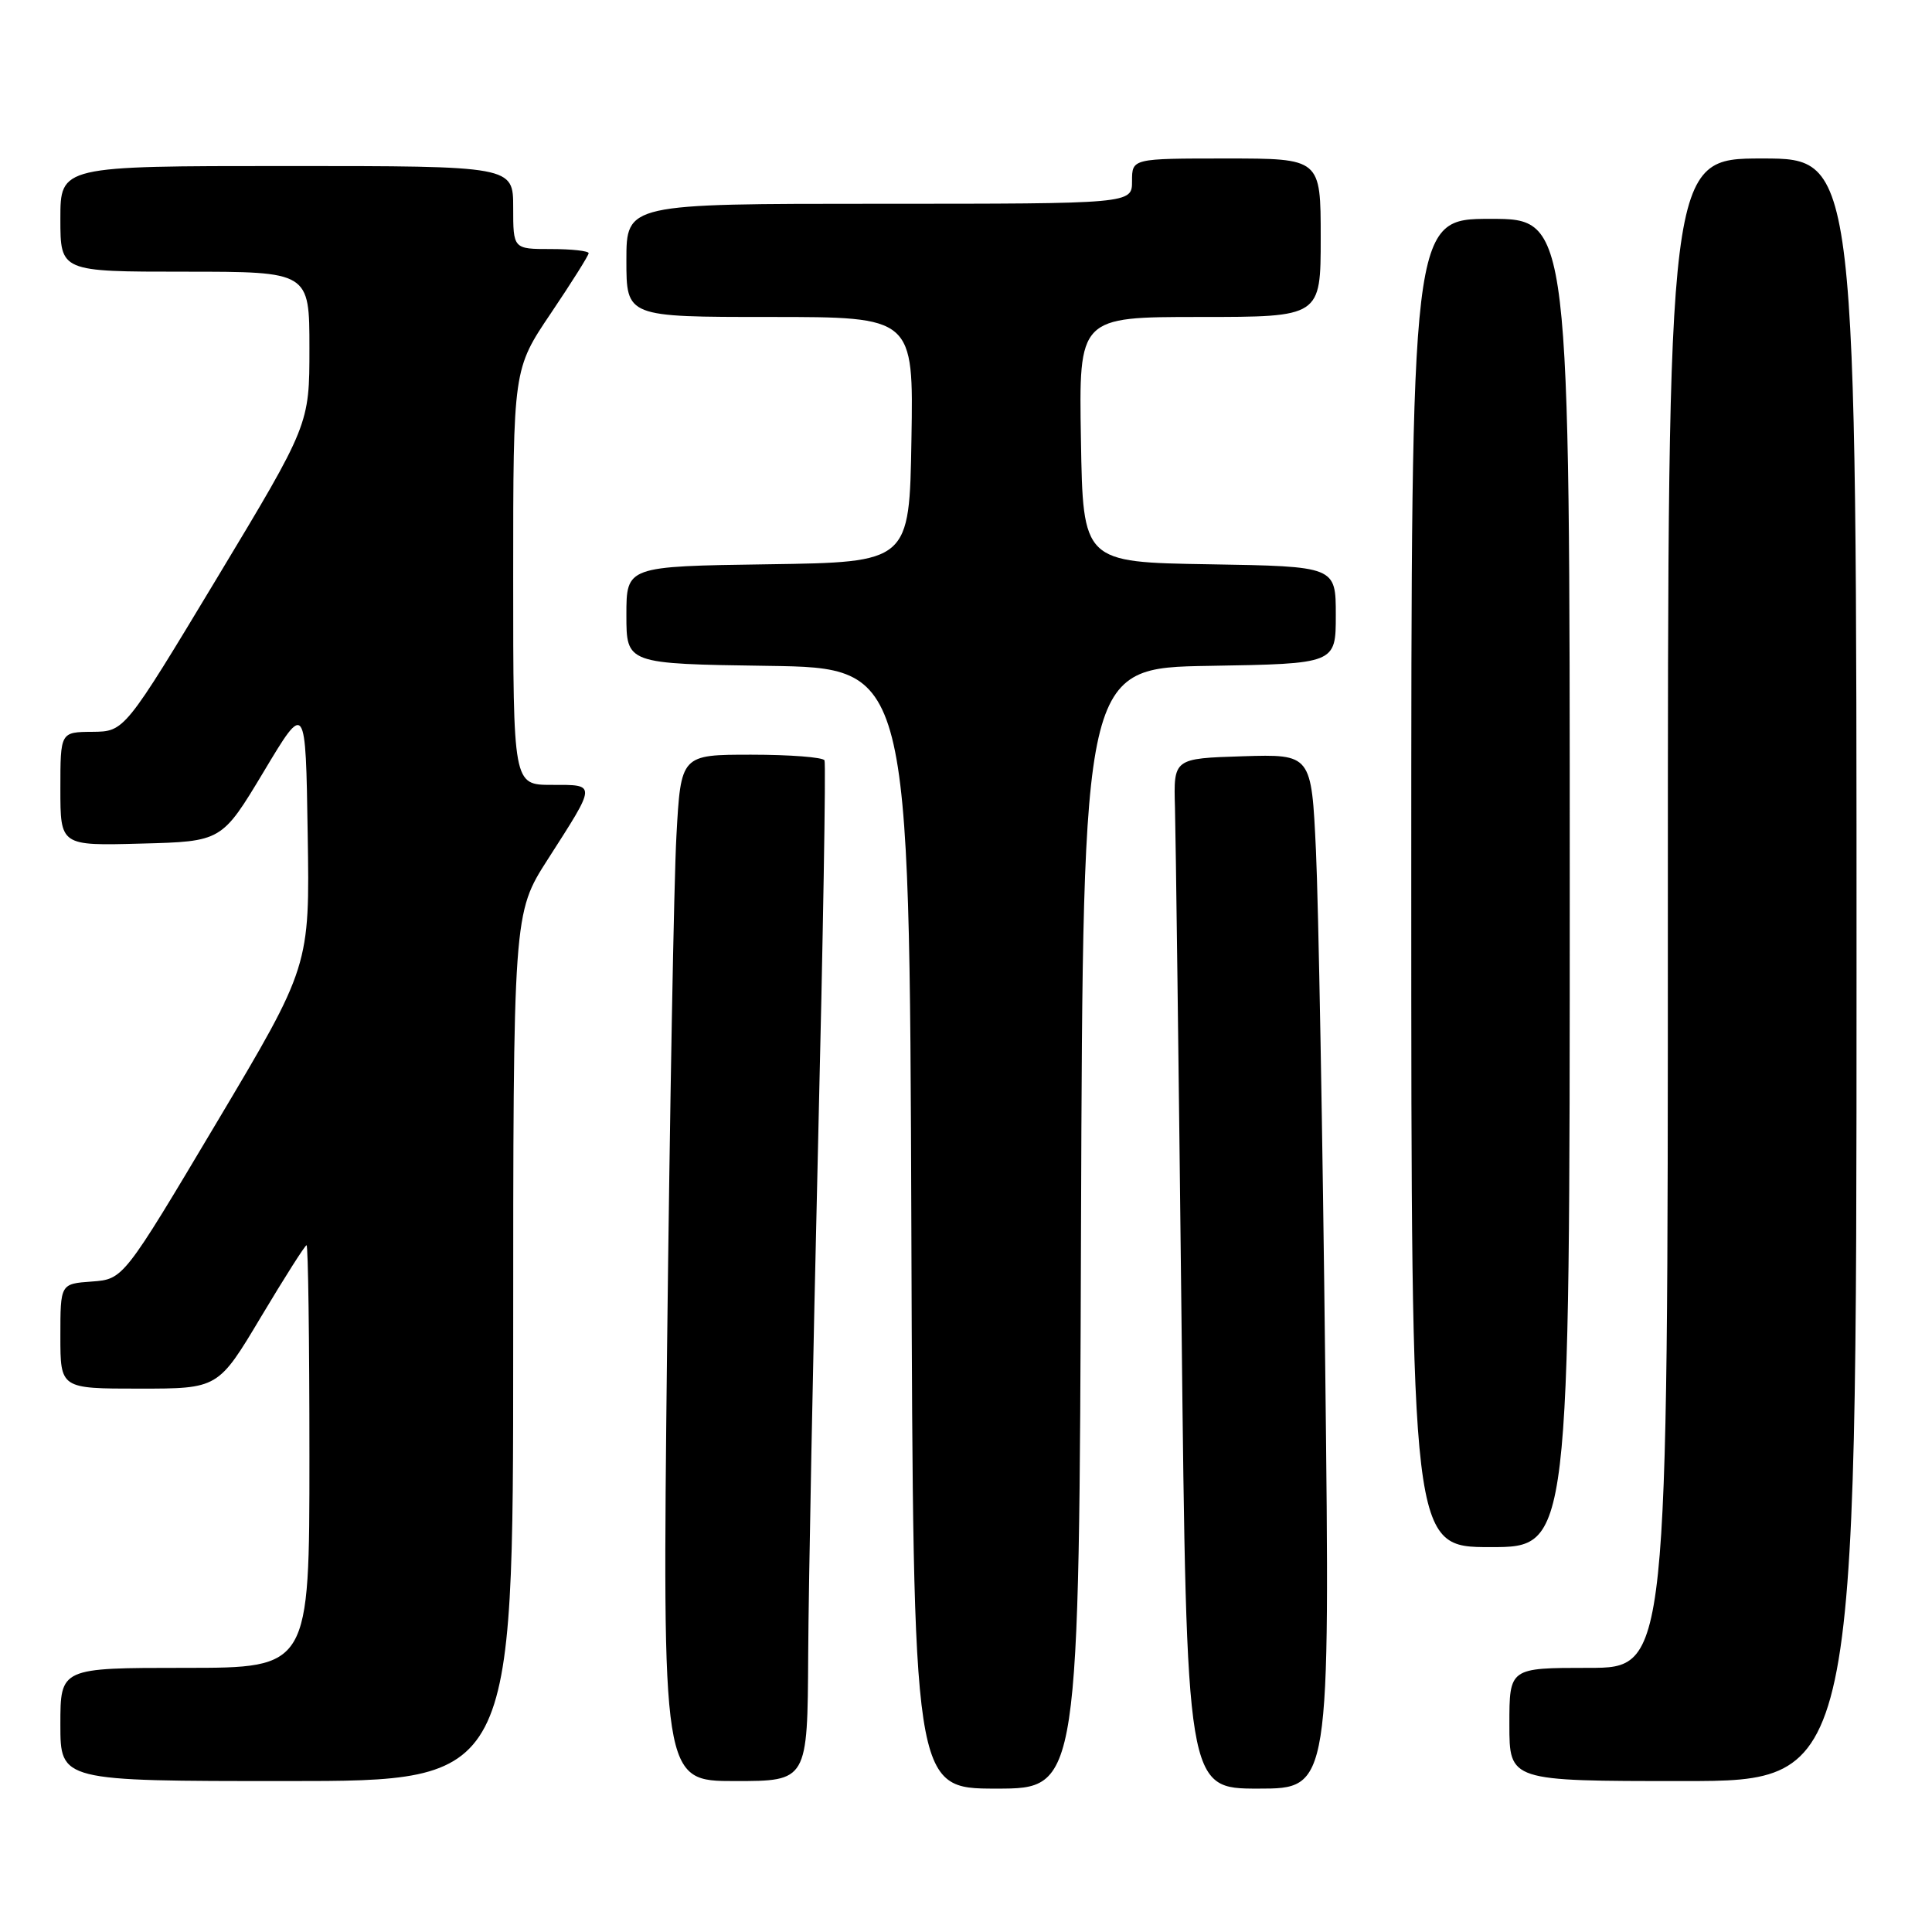 <?xml version="1.0" encoding="UTF-8" standalone="no"?>
<!DOCTYPE svg PUBLIC "-//W3C//DTD SVG 1.1//EN" "http://www.w3.org/Graphics/SVG/1.1/DTD/svg11.dtd" >
<svg xmlns="http://www.w3.org/2000/svg" xmlns:xlink="http://www.w3.org/1999/xlink" version="1.1" viewBox="0 0 256 256">
 <g >
 <path fill="currentColor"
d=" M 143.24 162.75 C 143.50 88.50 143.50 88.50 160.25 88.23 C 177.00 87.95 177.00 87.95 177.00 81.50 C 177.00 75.05 177.00 75.05 160.25 74.77 C 143.50 74.50 143.50 74.50 143.23 58.25 C 142.95 42.00 142.95 42.00 158.98 42.00 C 175.00 42.00 175.00 42.00 175.00 31.50 C 175.00 21.00 175.00 21.00 162.50 21.00 C 150.00 21.00 150.00 21.00 150.00 24.00 C 150.00 27.00 150.00 27.00 116.50 27.00 C 83.00 27.00 83.00 27.00 83.00 34.50 C 83.00 42.00 83.00 42.00 102.02 42.00 C 121.05 42.00 121.05 42.00 120.77 58.25 C 120.50 74.50 120.50 74.50 101.75 74.77 C 83.00 75.04 83.00 75.04 83.00 81.50 C 83.00 87.96 83.00 87.96 101.75 88.23 C 120.50 88.50 120.50 88.50 120.76 162.75 C 121.01 237.00 121.01 237.00 132.00 237.00 C 142.99 237.00 142.99 237.00 143.24 162.75 Z  M 175.60 181.25 C 175.26 150.59 174.70 119.75 174.37 112.71 C 173.77 99.93 173.77 99.93 164.64 100.21 C 155.50 100.50 155.50 100.50 155.69 107.00 C 155.79 110.58 156.18 141.29 156.56 175.25 C 157.24 237.00 157.24 237.00 166.74 237.00 C 176.24 237.00 176.24 237.00 175.60 181.25 Z  M 68.00 178.51 C 68.00 121.02 68.00 121.02 72.59 113.86 C 79.09 103.72 79.07 104.00 73.11 104.00 C 68.00 104.00 68.00 104.00 68.00 76.45 C 68.00 48.91 68.00 48.91 73.00 41.50 C 75.75 37.42 78.00 33.84 78.00 33.55 C 78.00 33.25 75.75 33.00 73.00 33.00 C 68.00 33.00 68.00 33.00 68.00 27.50 C 68.00 22.00 68.00 22.00 38.00 22.00 C 8.00 22.00 8.00 22.00 8.00 29.00 C 8.00 36.00 8.00 36.00 24.50 36.00 C 41.00 36.00 41.00 36.00 41.00 46.13 C 41.00 56.26 41.00 56.26 28.75 76.60 C 16.50 96.93 16.50 96.93 12.25 96.97 C 8.00 97.00 8.00 97.00 8.00 104.53 C 8.00 112.07 8.00 112.07 18.70 111.78 C 29.39 111.50 29.39 111.50 34.95 102.24 C 40.50 92.97 40.50 92.97 40.77 110.49 C 41.05 128.02 41.05 128.02 28.70 148.76 C 16.35 169.50 16.35 169.50 12.17 169.81 C 8.00 170.11 8.00 170.11 8.00 177.06 C 8.00 184.00 8.00 184.00 18.45 184.00 C 28.91 184.00 28.91 184.00 34.58 174.50 C 37.70 169.28 40.42 165.00 40.62 165.00 C 40.83 165.00 41.00 177.60 41.00 193.00 C 41.00 221.00 41.00 221.00 24.50 221.00 C 8.00 221.00 8.00 221.00 8.00 228.50 C 8.00 236.00 8.00 236.00 38.00 236.00 C 68.00 236.00 68.00 236.00 68.00 178.51 Z  M 107.09 219.25 C 107.14 210.04 107.73 179.78 108.39 152.00 C 109.06 124.22 109.45 101.16 109.25 100.75 C 109.05 100.34 104.68 100.00 99.55 100.00 C 90.22 100.00 90.22 100.00 89.63 110.75 C 89.30 116.66 88.75 147.26 88.39 178.75 C 87.76 236.00 87.76 236.00 97.38 236.00 C 107.00 236.00 107.00 236.00 107.09 219.25 Z  M 246.00 128.50 C 246.00 21.00 246.00 21.00 233.50 21.00 C 221.00 21.00 221.00 21.00 221.00 121.00 C 221.00 221.00 221.00 221.00 210.50 221.00 C 200.00 221.00 200.00 221.00 200.00 228.50 C 200.00 236.00 200.00 236.00 223.00 236.00 C 246.00 236.00 246.00 236.00 246.00 128.50 Z  M 208.00 117.00 C 208.00 29.00 208.00 29.00 197.50 29.00 C 187.00 29.00 187.00 29.00 187.00 117.00 C 187.00 205.00 187.00 205.00 197.50 205.00 C 208.00 205.00 208.00 205.00 208.00 117.00 Z "/>
</g>
</svg>